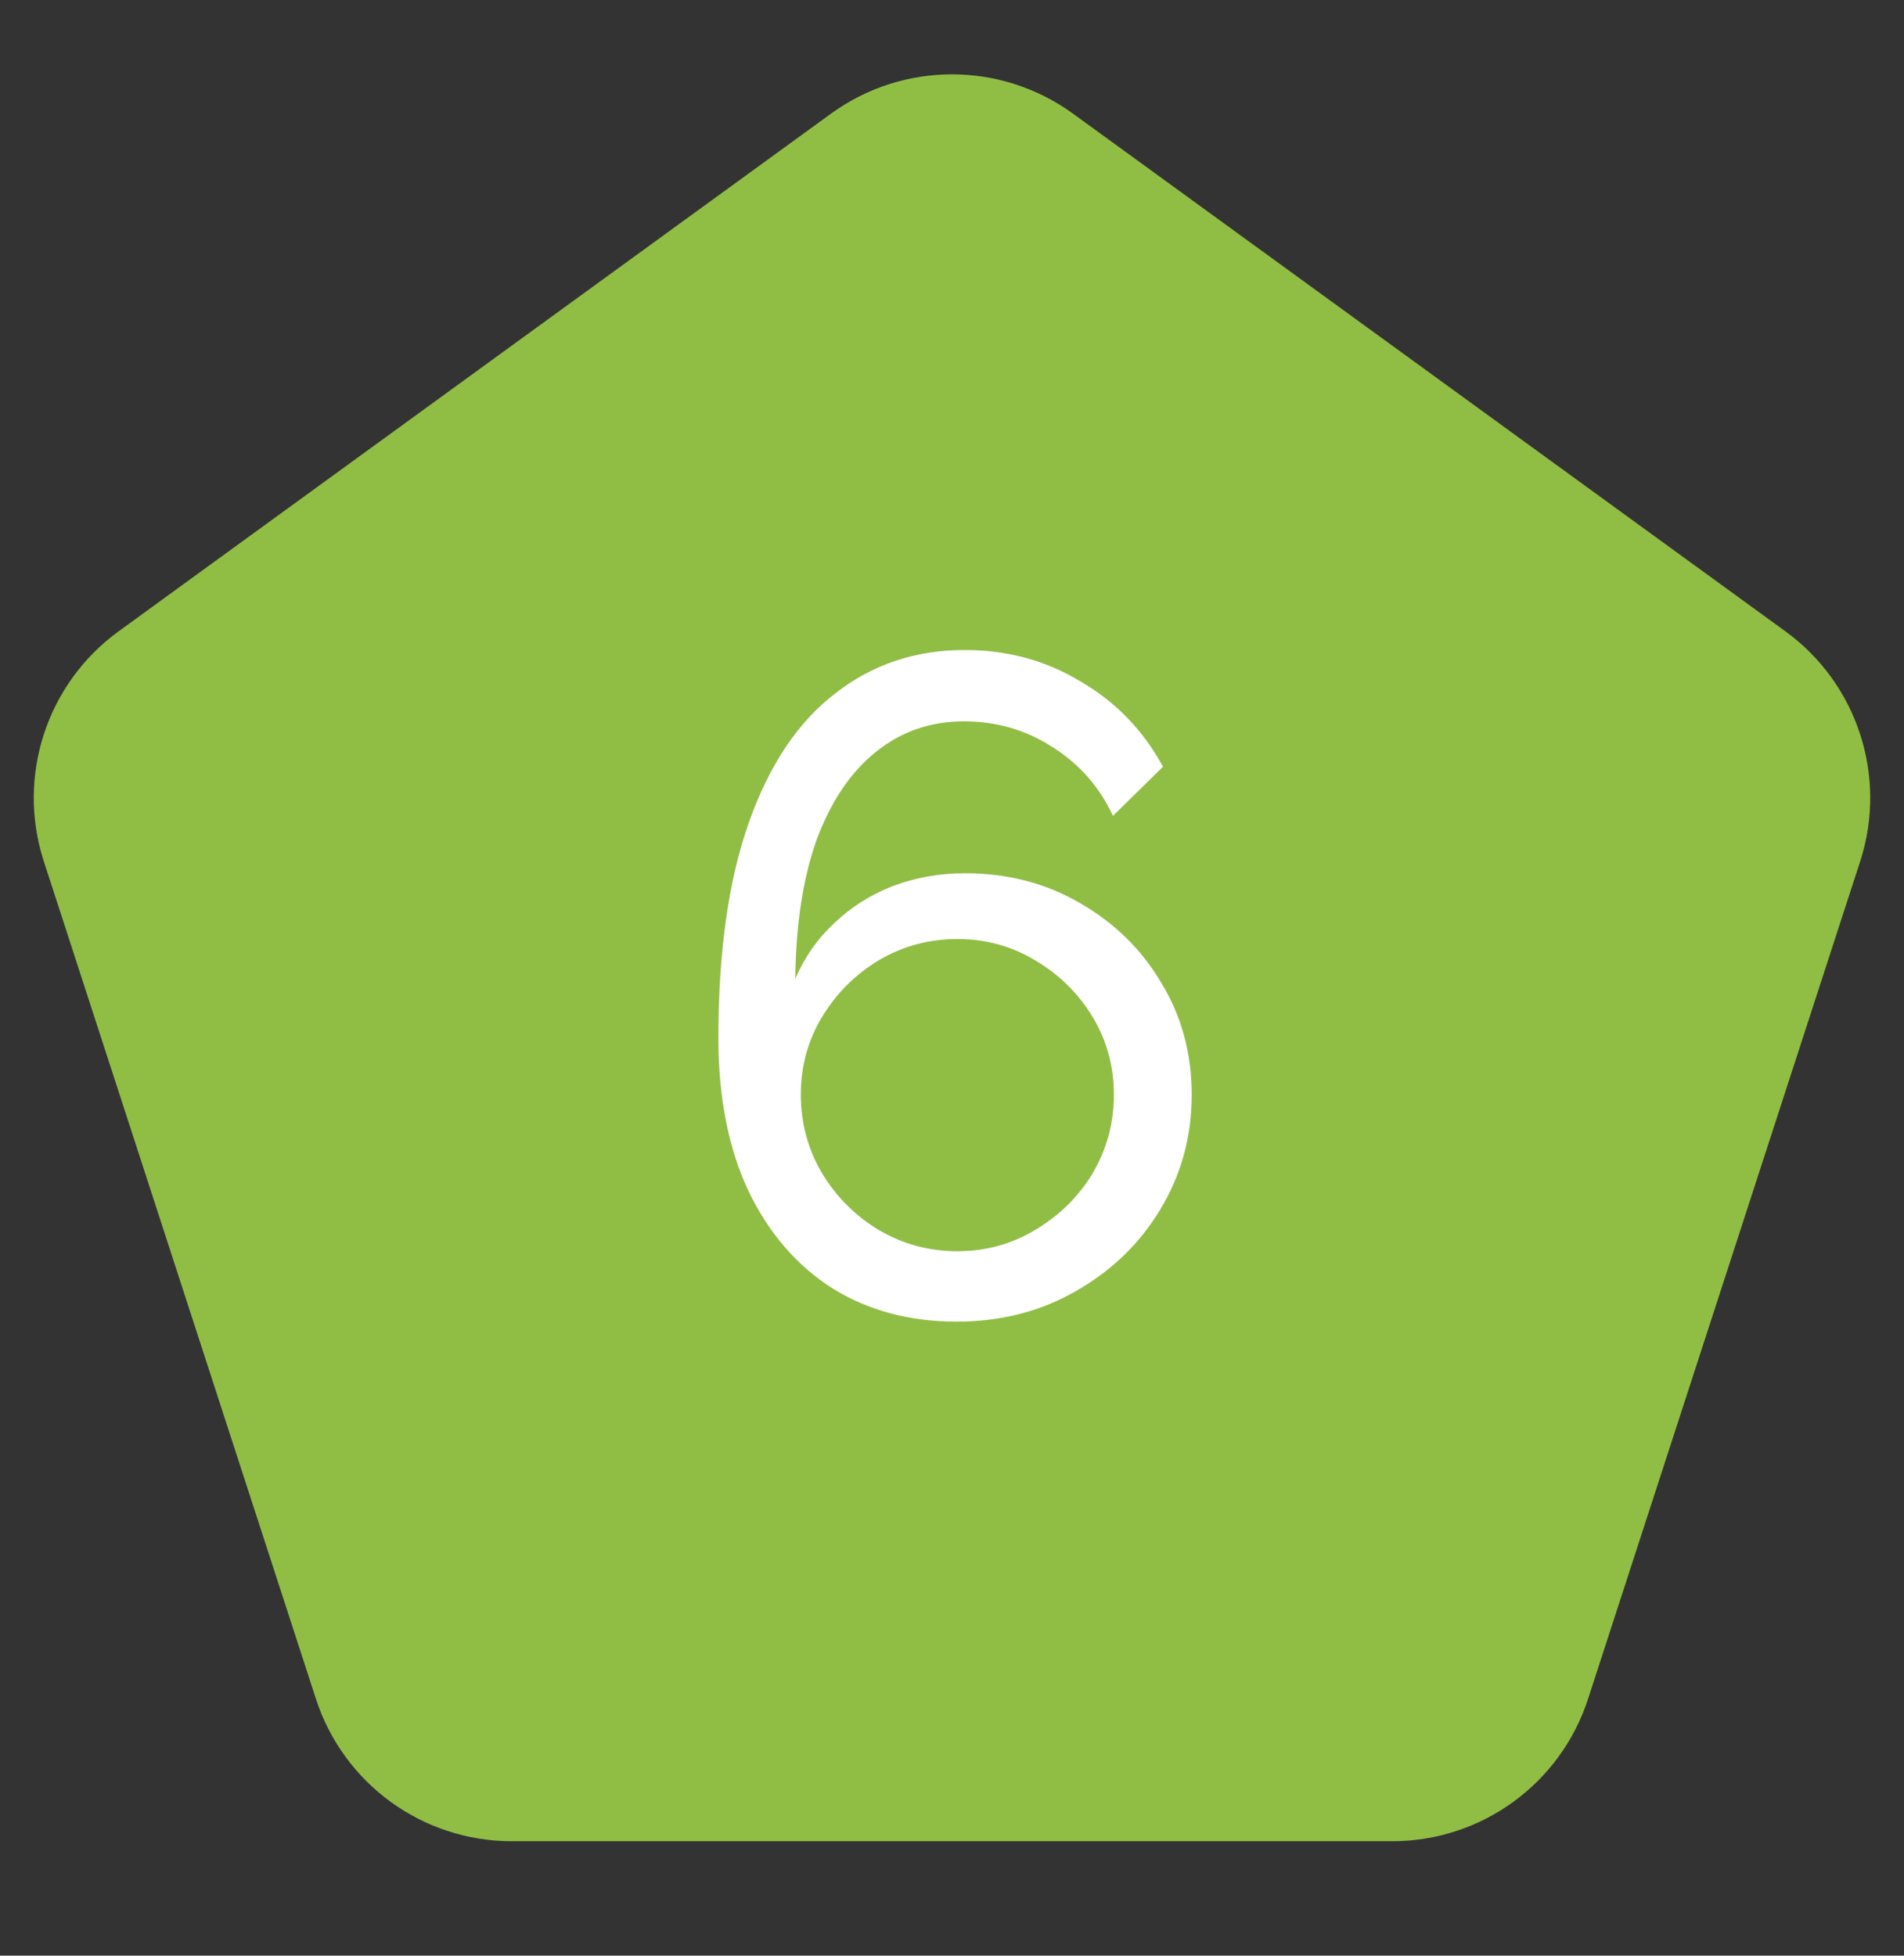 <svg width="37" height="38" viewBox="0 0 37 38" fill="none" xmlns="http://www.w3.org/2000/svg">
<rect x="0" y="0" width="37" height="38" fill="#333333" stroke="none"/>
<path d="M16.149 2.208C17.551 1.19 19.449 1.19 20.851 2.208L34.694 12.266C36.096 13.284 36.683 15.09 36.148 16.738L30.86 33.012C30.324 34.66 28.789 35.776 27.056 35.776H9.944C8.211 35.776 6.676 34.66 6.14 33.012L0.852 16.738C0.317 15.09 0.904 13.284 2.306 12.266L16.149 2.208Z" fill="#90BE45"/>
<path d="M23.158 21.27C23.158 22.086 22.954 22.83 22.546 23.502C22.15 24.162 21.604 24.69 20.908 25.086C20.224 25.482 19.45 25.68 18.586 25.68C17.674 25.68 16.87 25.464 16.174 25.032C15.478 24.588 14.932 23.952 14.536 23.124C14.152 22.296 13.96 21.312 13.96 20.172C13.96 18.492 14.158 17.094 14.554 15.978C14.95 14.862 15.508 14.028 16.228 13.476C16.948 12.912 17.788 12.63 18.748 12.63C19.576 12.63 20.326 12.834 20.998 13.242C21.682 13.638 22.216 14.19 22.6 14.898L21.628 15.852C21.364 15.288 20.974 14.844 20.458 14.52C19.942 14.184 19.366 14.016 18.73 14.016C18.082 14.016 17.512 14.214 17.02 14.61C16.528 15.006 16.144 15.576 15.868 16.32C15.604 17.064 15.466 17.964 15.454 19.02C15.634 18.6 15.886 18.24 16.21 17.94C16.534 17.628 16.912 17.388 17.344 17.22C17.788 17.052 18.256 16.968 18.748 16.968C19.576 16.968 20.32 17.16 20.98 17.544C21.652 17.928 22.18 18.444 22.564 19.092C22.96 19.74 23.158 20.466 23.158 21.27ZM18.604 24.312C19.156 24.312 19.66 24.174 20.116 23.898C20.584 23.622 20.956 23.256 21.232 22.8C21.508 22.332 21.646 21.822 21.646 21.27C21.646 20.718 21.508 20.214 21.232 19.758C20.956 19.302 20.584 18.936 20.116 18.66C19.66 18.384 19.156 18.246 18.604 18.246C18.052 18.246 17.542 18.384 17.074 18.66C16.618 18.936 16.252 19.302 15.976 19.758C15.7 20.214 15.562 20.718 15.562 21.27C15.562 21.822 15.7 22.332 15.976 22.8C16.252 23.256 16.618 23.622 17.074 23.898C17.542 24.174 18.052 24.312 18.604 24.312Z" fill="white"/>
</svg>
